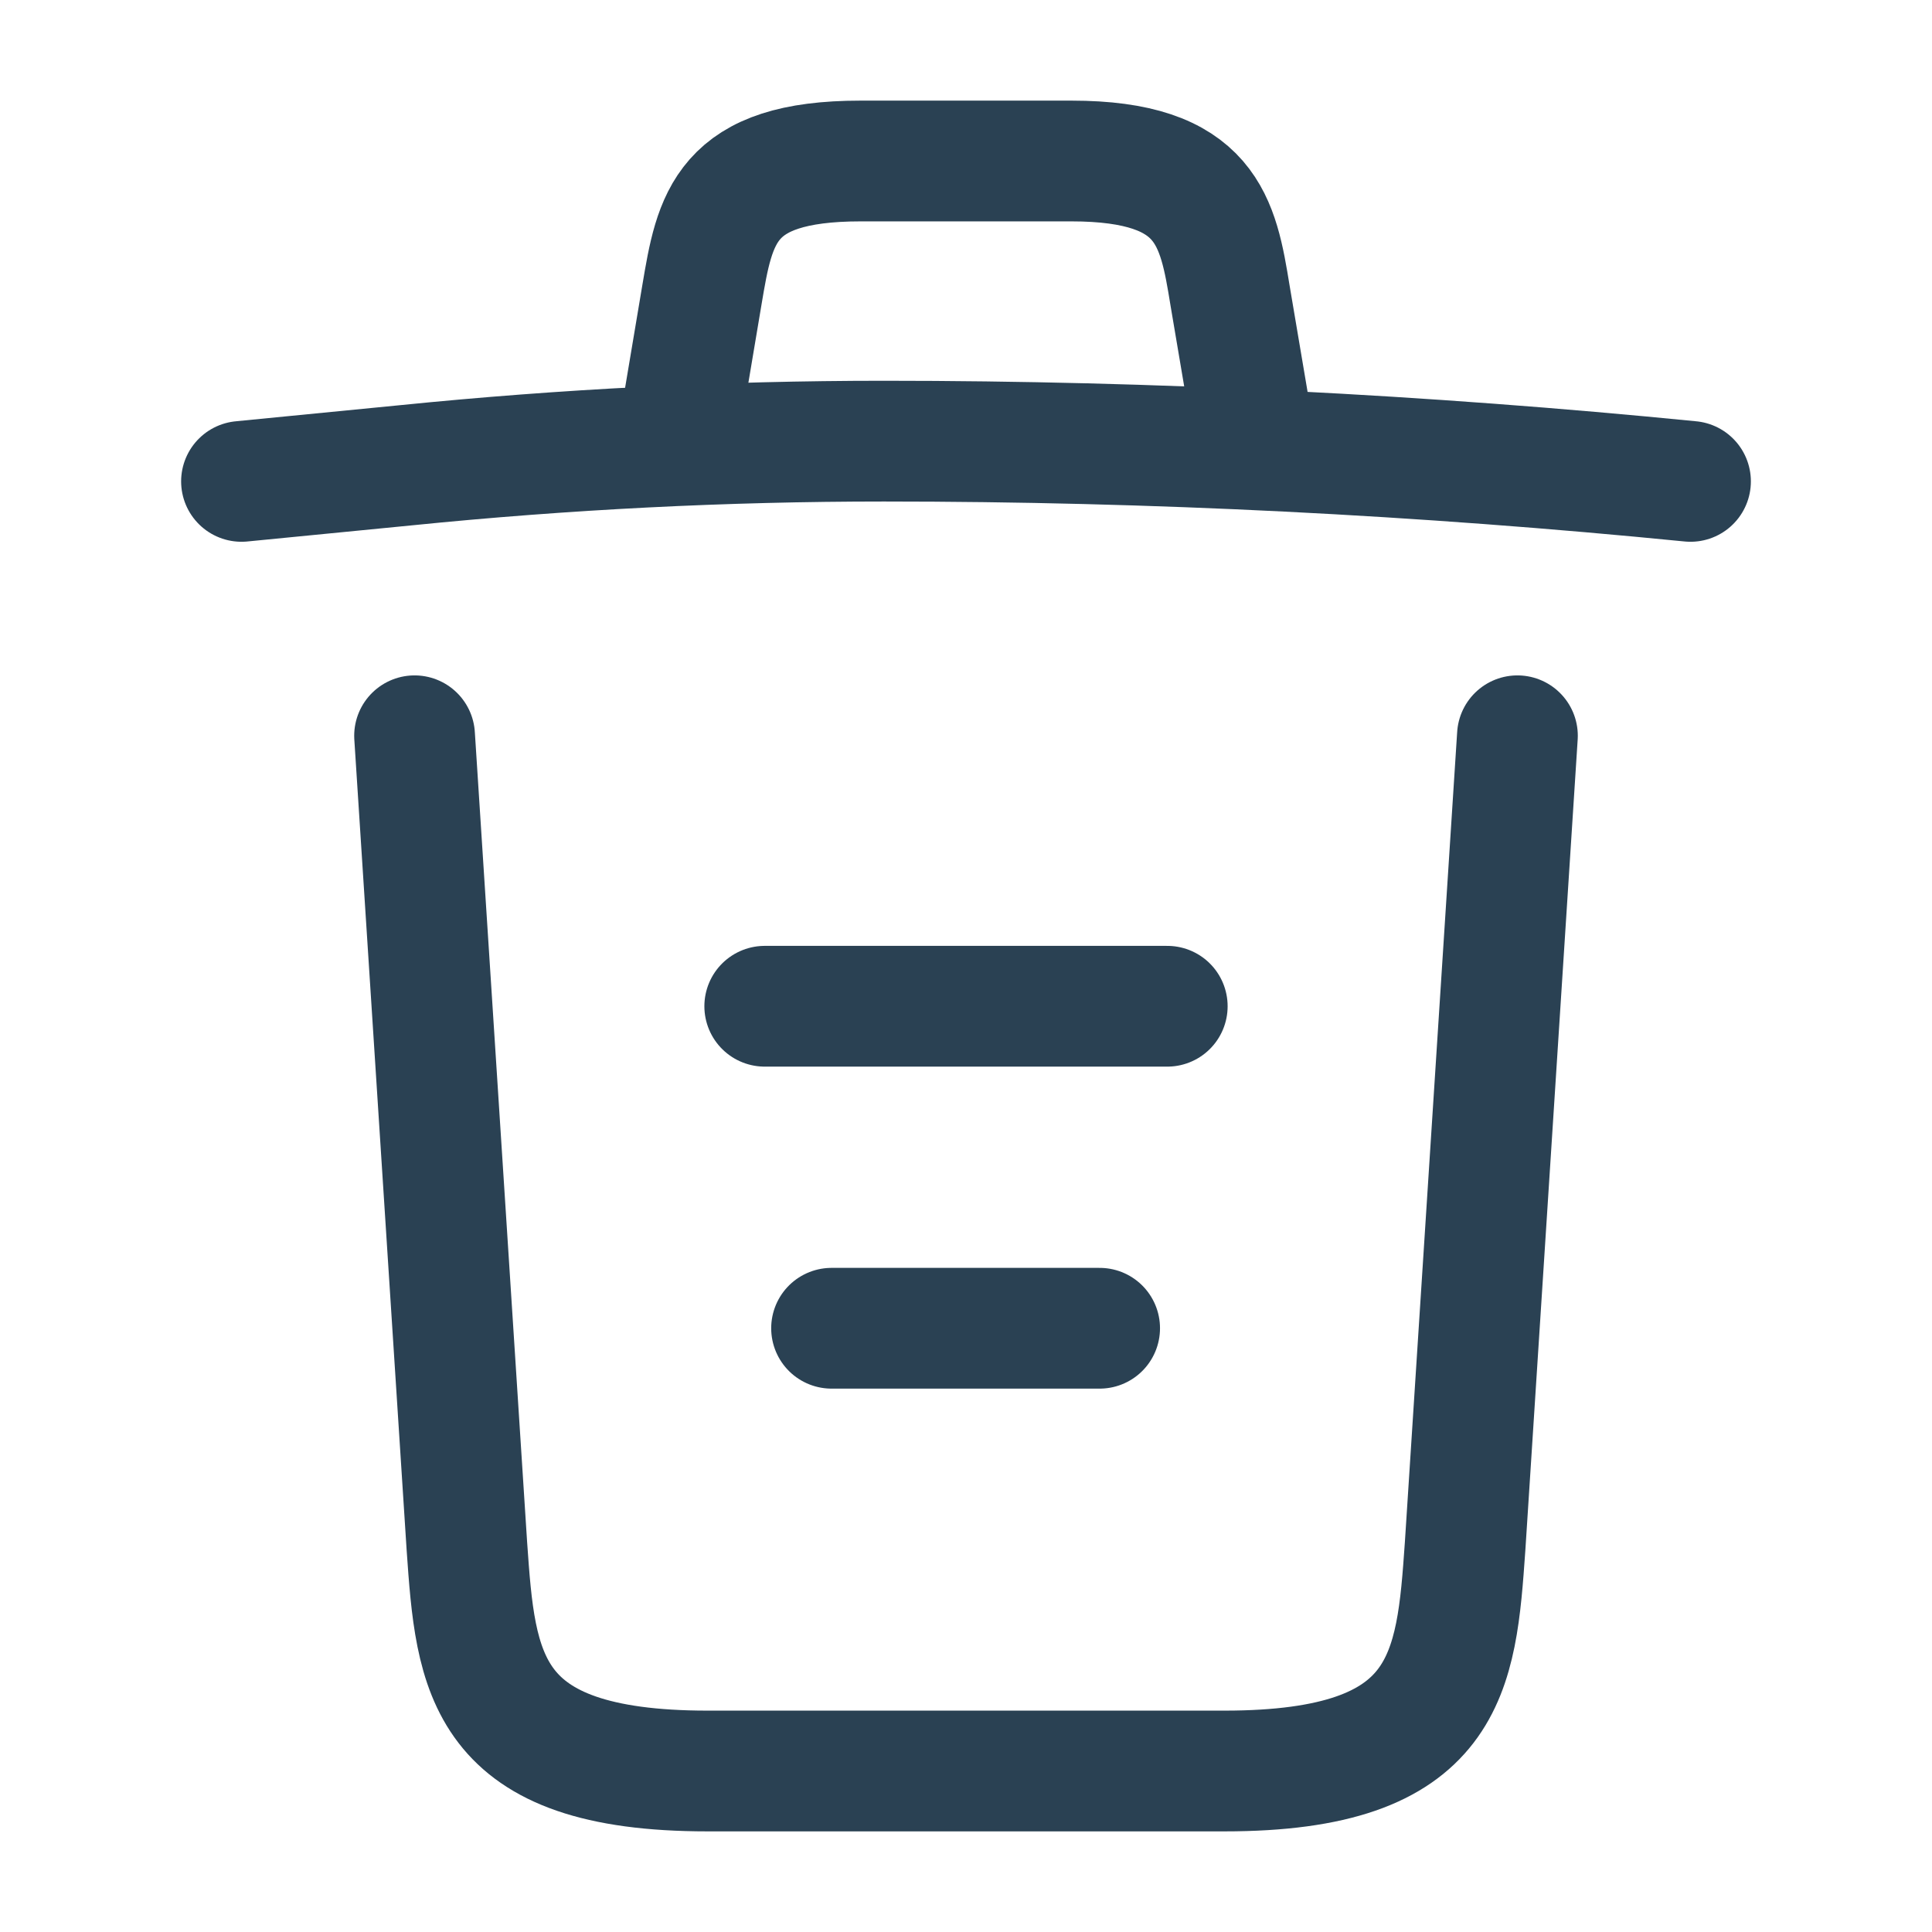 <svg width="24" height="24" viewBox="0 0 24 24" fill="none" xmlns="http://www.w3.org/2000/svg">
<path d="M21 5.98C17.67 5.65 14.32 5.48 10.98 5.48C9 5.48 7.02 5.58 5.04 5.78L3 5.98" stroke="#2A4153" stroke-width="1.5" stroke-linecap="round" stroke-linejoin="round"/>
<path d="M8.5 4.97L8.72 3.66C8.88 2.71 9 2 10.69 2H13.31C15 2 15.13 2.75 15.28 3.67L15.5 4.97" stroke="#2A4153" stroke-width="1.5" stroke-linecap="round" stroke-linejoin="round"/>
<path d="M18.85 9.14L18.2 19.21C18.09 20.78 18 22 15.21 22H8.79C6 22 5.91 20.78 5.8 19.21L5.15 9.14" stroke="#2A4153" stroke-width="1.5" stroke-linecap="round" stroke-linejoin="round"/>
<path d="M10.33 16.5H13.66" stroke="#2A4153" stroke-width="1.5" stroke-linecap="round" stroke-linejoin="round"/>
<path d="M9.5 12.5H14.5" stroke="#2A4153" stroke-width="1.5" stroke-linecap="round" stroke-linejoin="round"/>
</svg>
